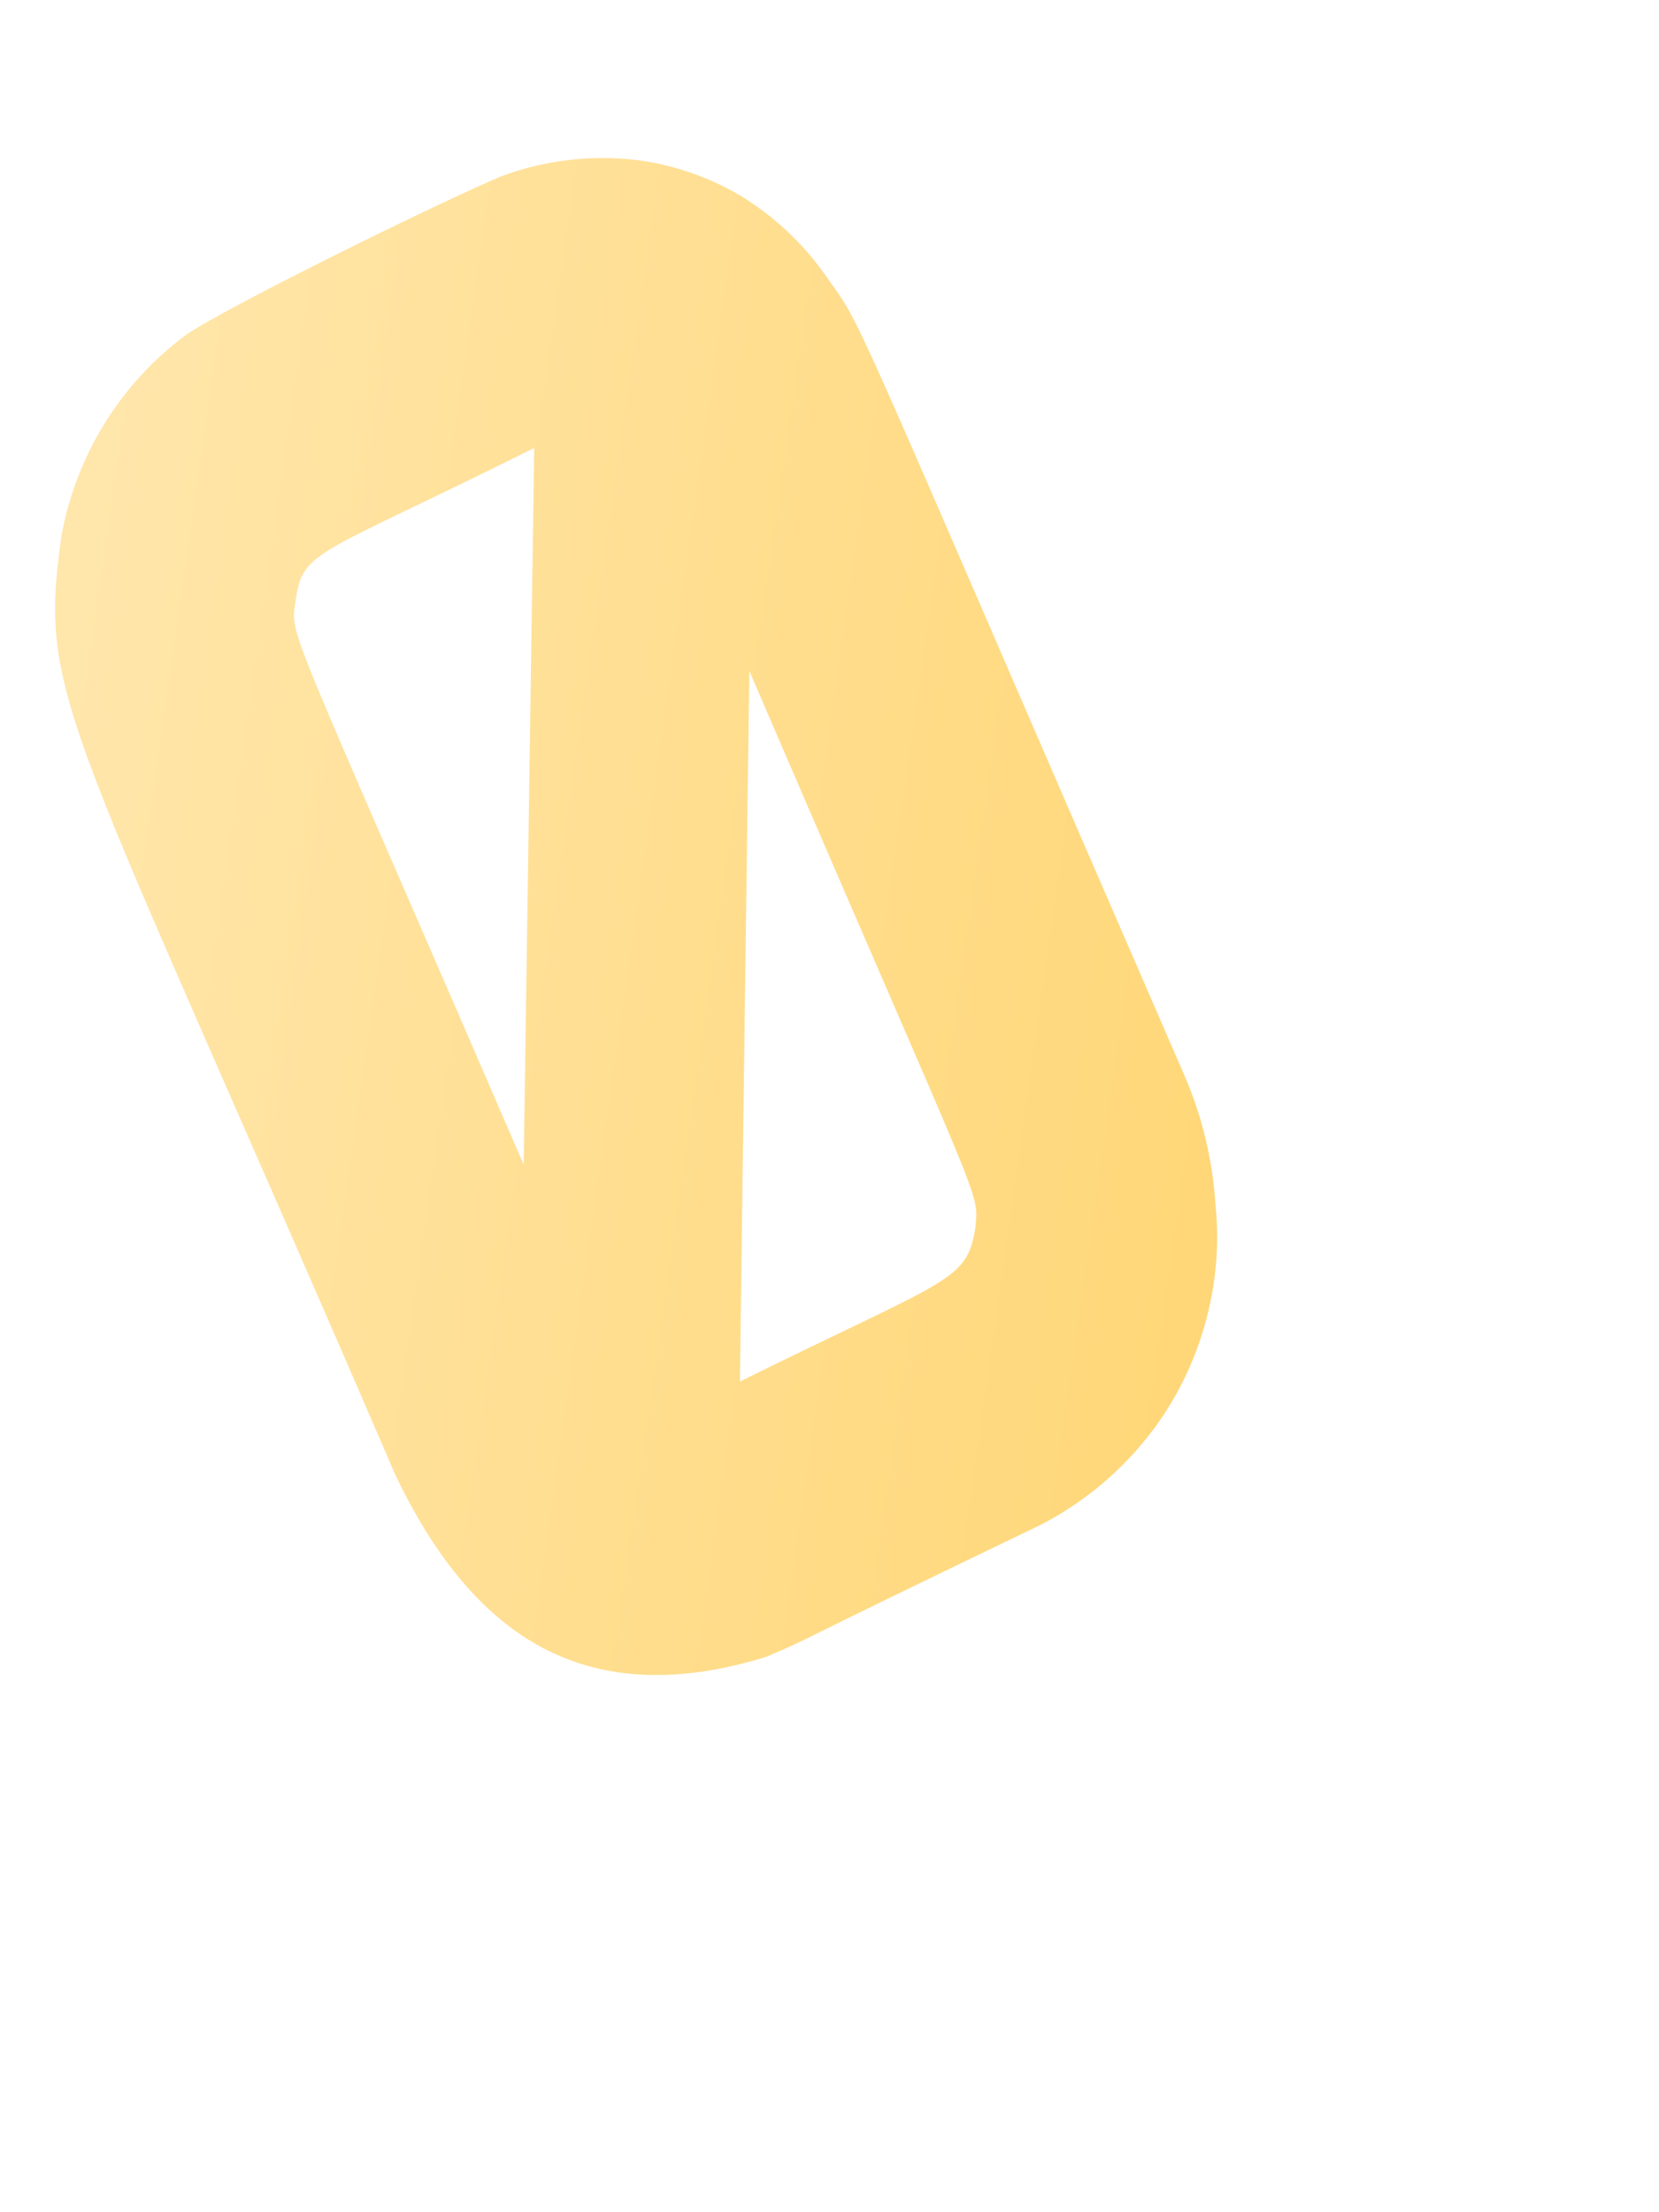 <svg width="3" height="4" viewBox="0 0 3 4" fill="none" xmlns="http://www.w3.org/2000/svg">
<path d="M2.198 2.179C2.193 2.098 2.174 2.019 2.142 1.945C1.503 0.475 1.567 0.604 1.49 0.494C1.45 0.438 1.399 0.391 1.341 0.355C1.282 0.32 1.216 0.297 1.148 0.289C1.066 0.28 0.983 0.29 0.906 0.319C0.803 0.362 0.415 0.552 0.337 0.605C0.218 0.693 0.137 0.824 0.111 0.97C0.069 1.268 0.118 1.282 0.715 2.667C0.859 2.968 1.066 3.094 1.385 2.996C1.483 2.954 1.385 2.996 1.878 2.759C1.983 2.706 2.071 2.622 2.128 2.519C2.185 2.415 2.21 2.296 2.198 2.179ZM0.535 1.083C0.548 0.993 0.578 1.004 0.966 0.81L0.947 2.106C0.508 1.09 0.525 1.155 0.535 1.083ZM1.764 2.218C1.749 2.318 1.718 2.31 1.338 2.498L1.355 1.213C1.784 2.21 1.769 2.15 1.764 2.218Z" fill="url(#paint0_linear_82_507)"/>
<defs>
<linearGradient id="paint0_linear_82_507" x1="0.036" y1="1.499" x2="2.263" y2="1.817" gradientUnits="userSpaceOnUse">
<stop stop-color="#FFE6AB"/>
<stop offset="1" stop-color="#FFD778"/>
</linearGradient>
</defs>
</svg>
